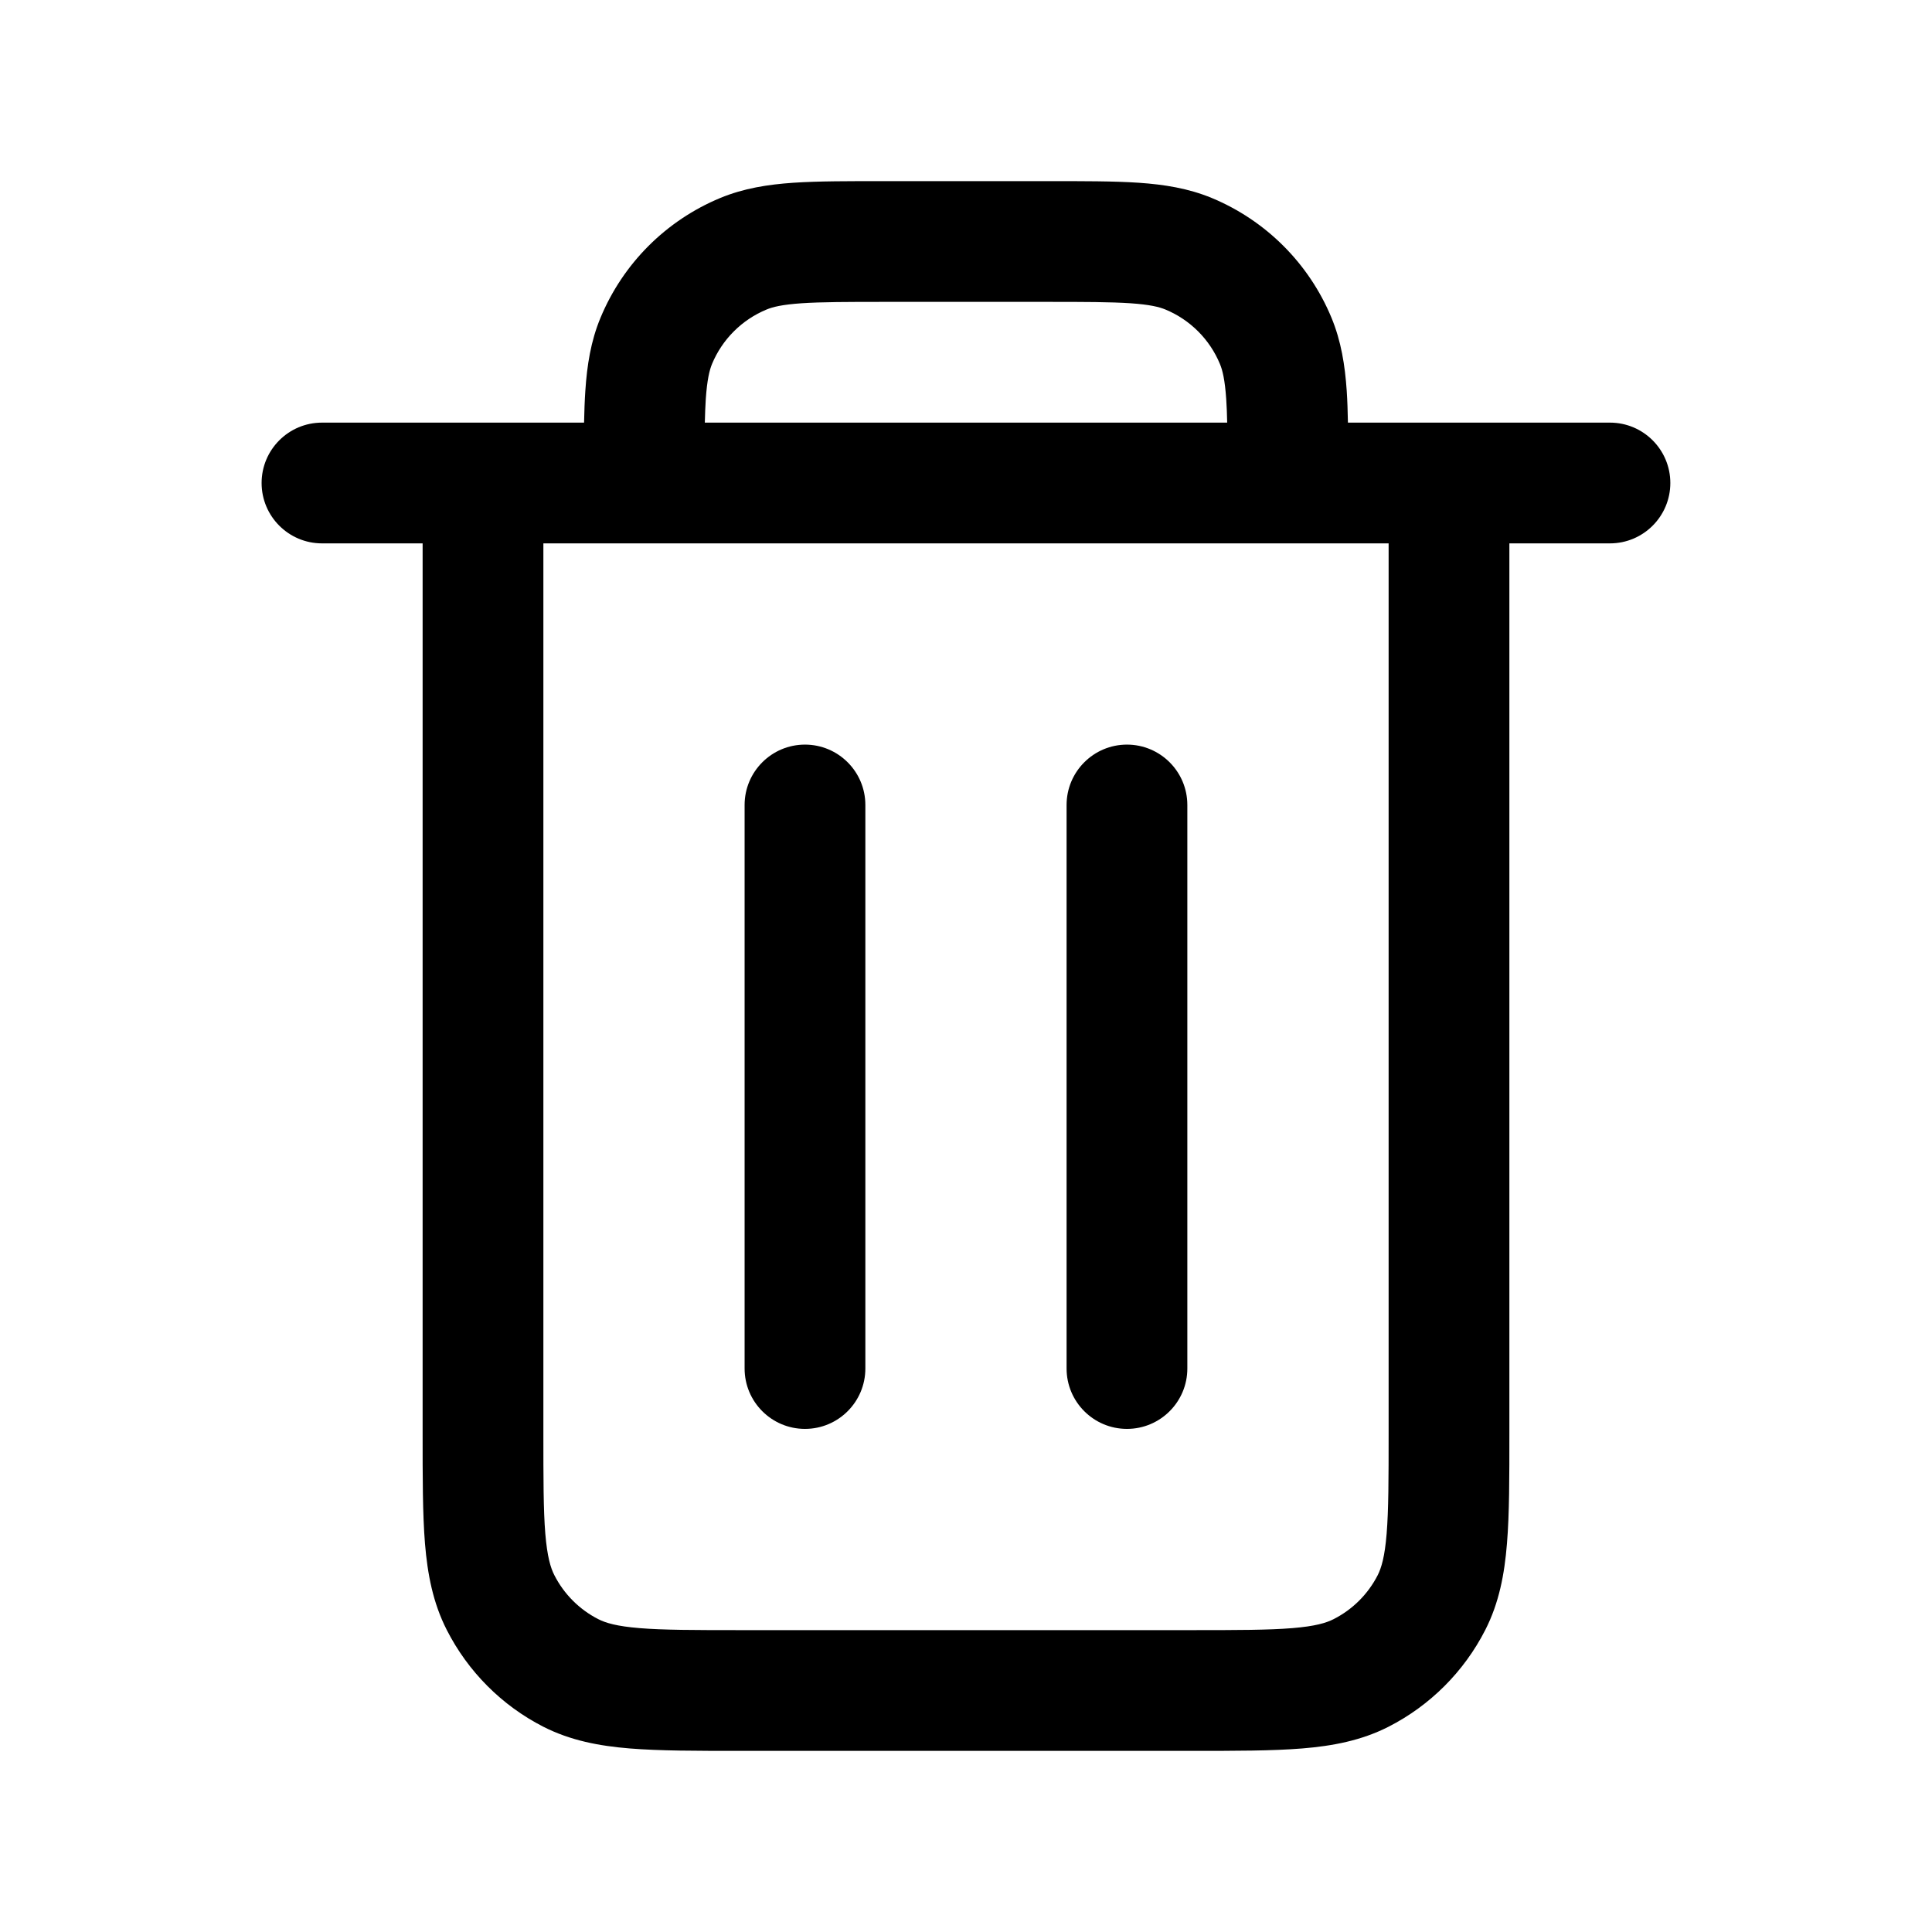 <svg viewBox="0 0 32 32" xmlns="http://www.w3.org/2000/svg">
<path d="M7 23.733V9H5.333C4.781 9 4.333 8.552 4.333 8C4.333 7.448 4.781 7 5.333 7H9.674C9.678 6.81 9.684 6.634 9.695 6.473C9.723 6.05 9.785 5.651 9.946 5.264C10.318 4.366 11.031 3.652 11.93 3.279C12.317 3.119 12.716 3.056 13.139 3.027C13.553 2.999 14.059 3 14.666 3H17.333C17.941 3 18.447 2.999 18.861 3.027C19.283 3.056 19.683 3.119 20.07 3.279C20.968 3.652 21.682 4.366 22.054 5.264C22.214 5.651 22.277 6.05 22.306 6.473C22.317 6.634 22.322 6.81 22.326 7H26.666C27.218 7 27.666 7.448 27.666 8C27.666 8.552 27.218 9 26.666 9H25V23.737C25 24.466 25.001 25.073 24.96 25.567C24.919 26.073 24.83 26.548 24.601 26.997C24.249 27.687 23.687 28.249 22.997 28.601C22.548 28.829 22.073 28.919 21.567 28.96C21.073 29 20.466 29 19.738 29H12.263C11.534 29 10.926 29 10.432 28.96C9.926 28.919 9.45 28.829 9.001 28.601C8.311 28.249 7.751 27.686 7.4 26.997C7.171 26.548 7.081 26.073 7.039 25.566C6.999 25.072 7 24.464 7 23.733ZM12.333 22.667V13.333C12.333 12.781 12.781 12.333 13.333 12.333C13.885 12.333 14.333 12.781 14.333 13.333V22.667C14.333 23.219 13.885 23.667 13.333 23.667C12.781 23.667 12.333 23.219 12.333 22.667ZM17.666 22.667V13.333C17.666 12.781 18.114 12.333 18.666 12.333C19.218 12.333 19.666 12.781 19.666 13.333V22.667C19.666 23.219 19.218 23.667 18.666 23.667C18.114 23.667 17.666 23.219 17.666 22.667ZM14.666 5C14.032 5 13.606 5.001 13.276 5.023C12.955 5.045 12.798 5.084 12.696 5.127C12.288 5.296 11.963 5.62 11.793 6.029C11.751 6.132 11.712 6.289 11.69 6.609C11.682 6.726 11.678 6.854 11.674 7H20.326C20.323 6.854 20.318 6.726 20.31 6.609C20.288 6.289 20.249 6.132 20.206 6.029C20.037 5.621 19.712 5.296 19.304 5.127C19.201 5.084 19.044 5.045 18.724 5.023C18.394 5.001 17.968 5 17.333 5H14.666ZM9 23.733C9 24.497 9 25.009 9.032 25.403C9.064 25.786 9.12 25.969 9.182 26.09C9.342 26.404 9.597 26.659 9.909 26.818C10.03 26.88 10.213 26.936 10.595 26.967C10.989 26.999 11.501 27 12.263 27H19.738C20.499 27 21.01 26.999 21.404 26.967C21.785 26.936 21.968 26.88 22.089 26.818C22.403 26.659 22.659 26.403 22.819 26.09C22.88 25.969 22.936 25.786 22.967 25.404C22.999 25.011 23 24.499 23 23.737V9H9V23.733Z" />
</svg>
